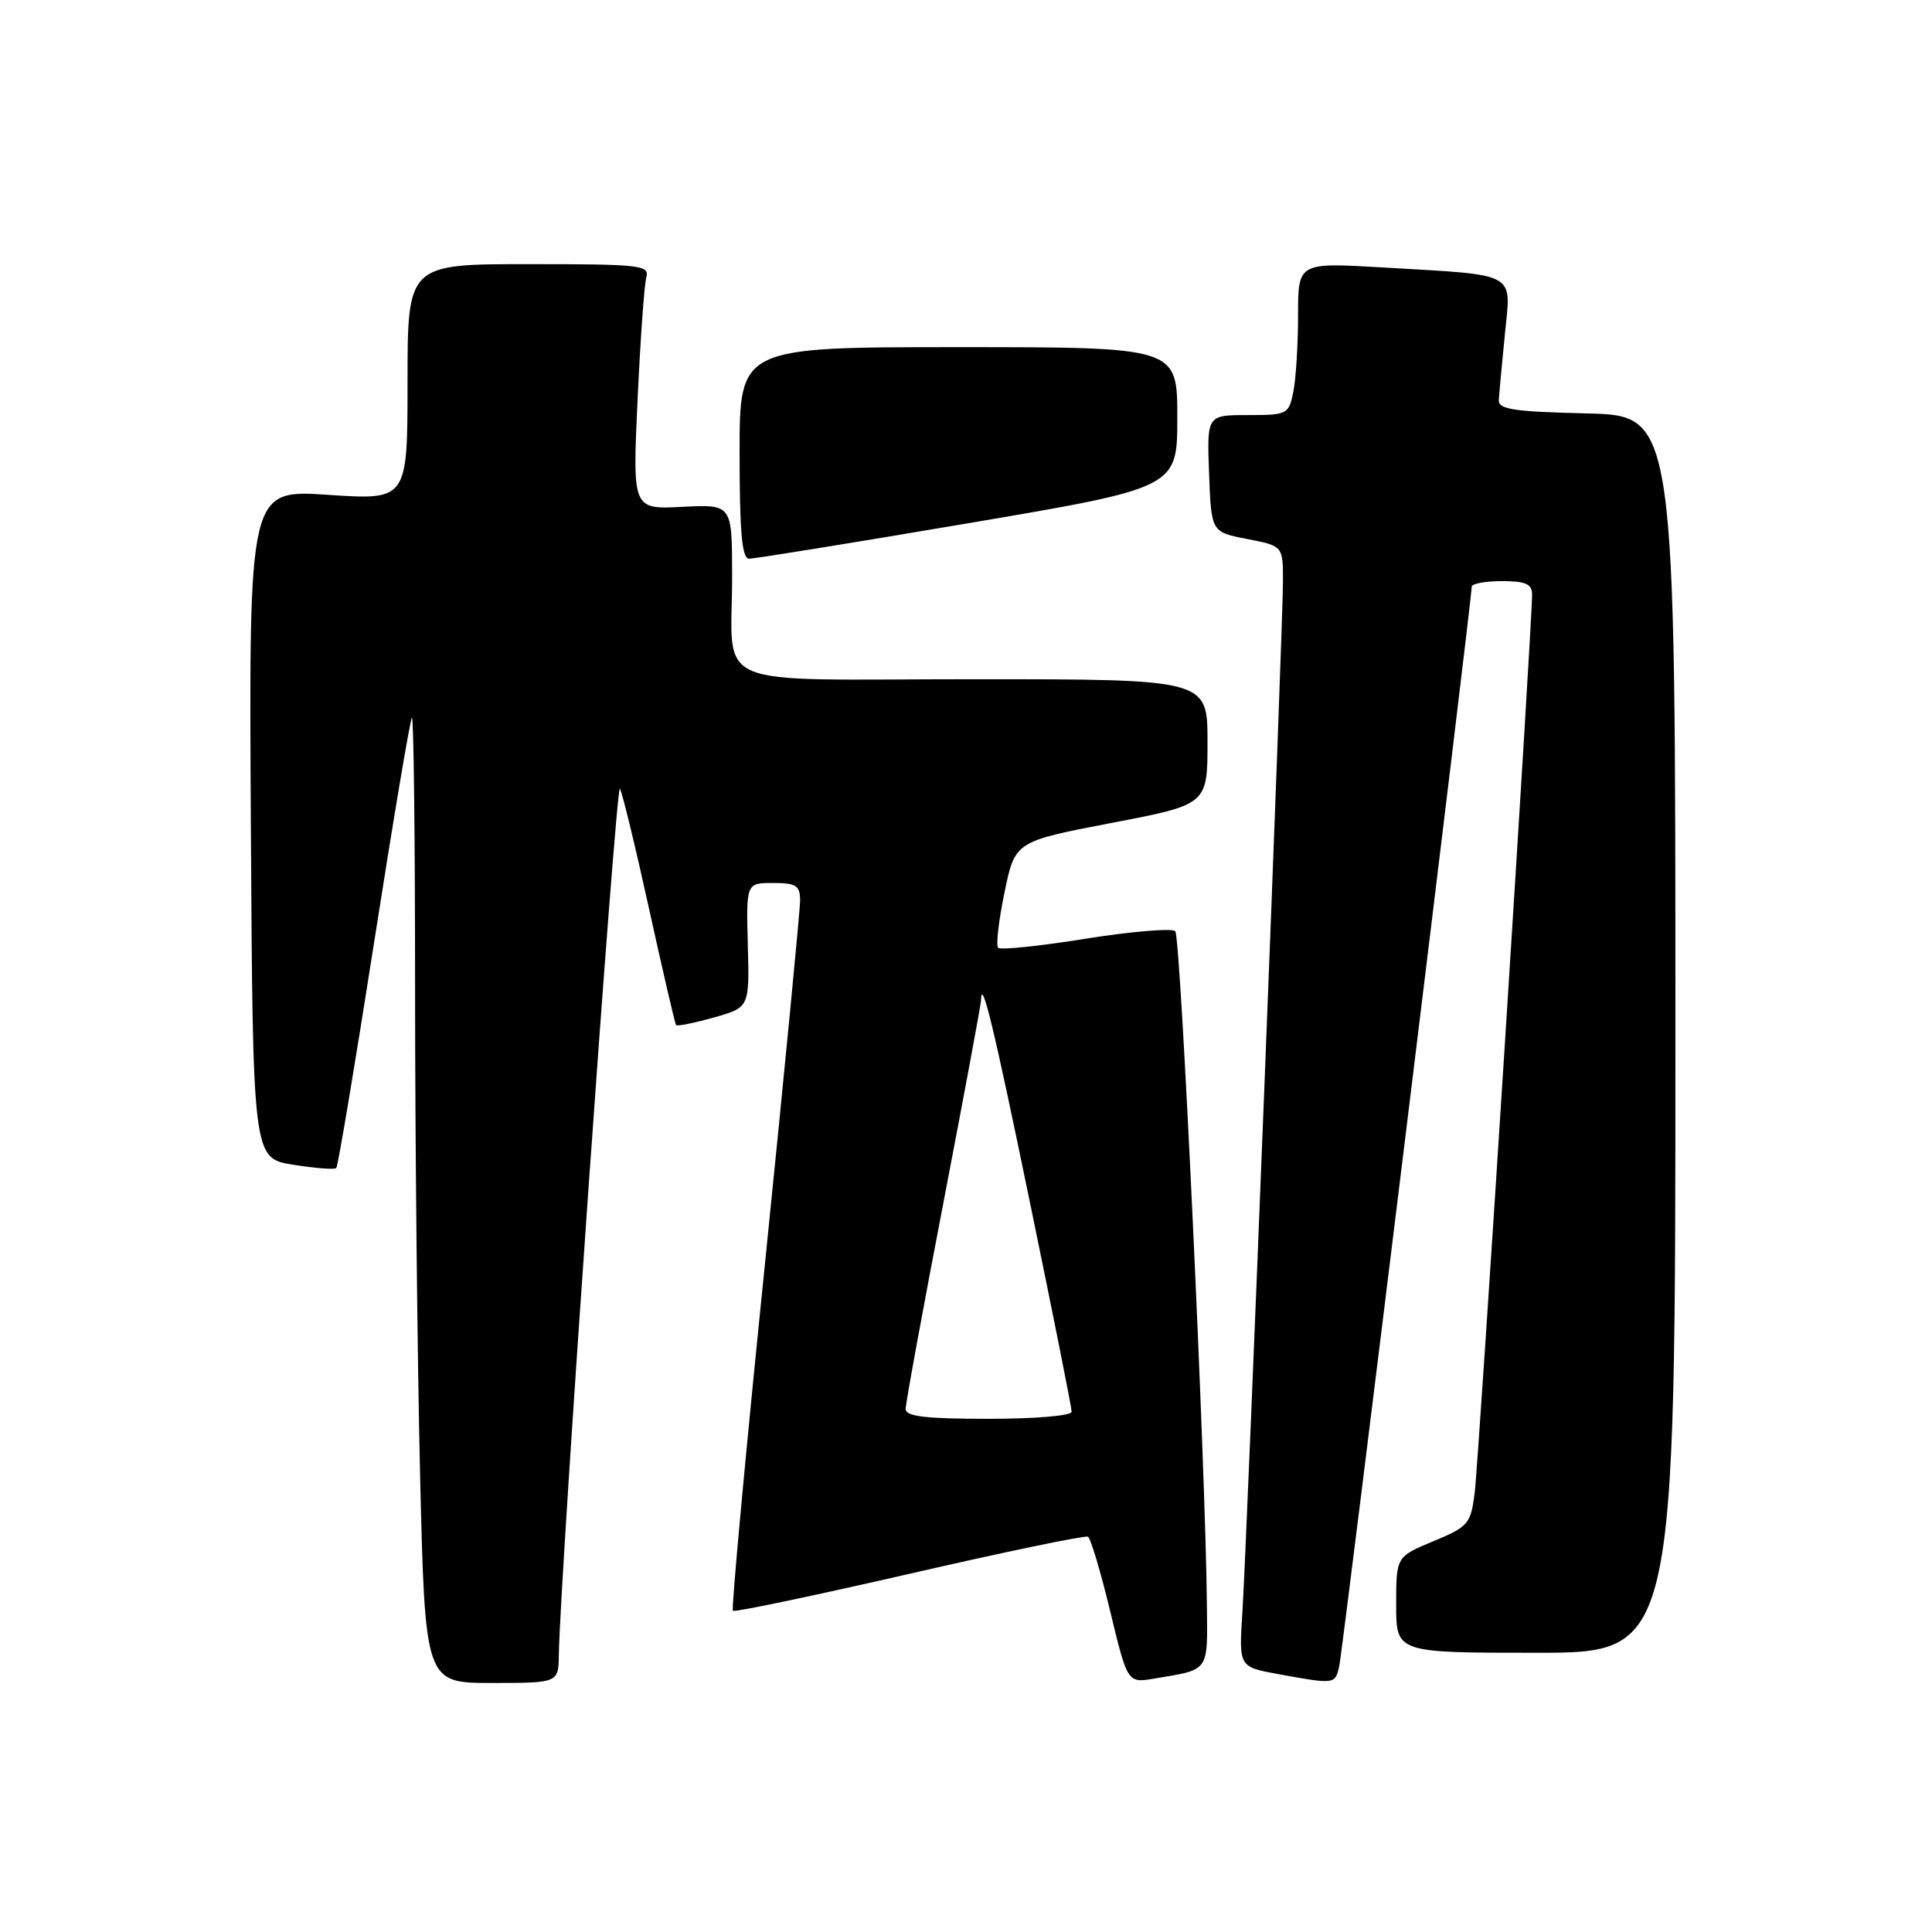 <?xml version="1.0" encoding="UTF-8" standalone="no"?>
<!DOCTYPE svg PUBLIC "-//W3C//DTD SVG 1.1//EN" "http://www.w3.org/Graphics/SVG/1.1/DTD/svg11.dtd" >
<svg xmlns="http://www.w3.org/2000/svg" xmlns:xlink="http://www.w3.org/1999/xlink" version="1.1" viewBox="0 0 256 256">
 <g >
 <path fill="currentColor"
d=" M 74.05 219.25 C 74.20 209.05 81.63 103.63 82.14 104.50 C 82.46 105.05 84.21 112.25 86.02 120.50 C 87.84 128.75 89.44 135.65 89.58 135.83 C 89.72 136.01 91.96 135.56 94.57 134.83 C 99.31 133.49 99.31 133.49 99.09 125.24 C 98.87 117.00 98.87 117.00 102.44 117.00 C 105.46 117.00 106.00 117.34 106.02 119.25 C 106.03 120.49 103.94 142.10 101.38 167.27 C 98.81 192.45 96.89 213.22 97.11 213.44 C 97.32 213.65 107.85 211.44 120.50 208.54 C 133.15 205.63 143.80 203.42 144.16 203.62 C 144.52 203.83 145.85 208.28 147.11 213.51 C 149.40 223.02 149.40 223.02 152.95 222.42 C 160.33 221.18 160.01 221.64 159.92 212.68 C 159.75 194.38 156.45 124.11 155.73 123.39 C 155.30 122.97 149.97 123.41 143.88 124.38 C 137.80 125.36 132.56 125.90 132.26 125.59 C 131.95 125.28 132.33 121.98 133.10 118.26 C 134.50 111.50 134.50 111.50 147.25 109.05 C 160.00 106.61 160.00 106.61 160.00 98.30 C 160.00 90.00 160.00 90.00 129.12 90.00 C 93.24 90.00 97.04 91.64 97.01 76.16 C 97.00 66.83 97.00 66.83 90.41 67.16 C 83.81 67.50 83.81 67.50 84.48 53.00 C 84.85 45.02 85.37 37.71 85.64 36.75 C 86.10 35.14 84.89 35.00 70.07 35.00 C 54.00 35.00 54.00 35.00 54.00 50.64 C 54.00 66.27 54.00 66.27 43.49 65.57 C 32.98 64.86 32.98 64.86 33.24 109.17 C 33.50 153.48 33.50 153.48 38.83 154.33 C 41.76 154.80 44.34 155.00 44.56 154.77 C 44.78 154.55 47.03 141.13 49.56 124.94 C 52.09 108.75 54.35 95.32 54.58 95.09 C 54.81 94.86 55.00 111.05 55.00 131.08 C 55.00 151.11 55.30 179.99 55.66 195.25 C 56.32 223.00 56.32 223.00 65.16 223.00 C 74.00 223.00 74.00 223.00 74.05 219.25 Z  M 177.46 220.75 C 177.93 218.63 195.02 79.36 195.01 77.75 C 195.00 77.34 196.80 77.00 199.00 77.00 C 202.14 77.00 203.00 77.38 203.01 78.75 C 203.04 82.41 195.93 193.71 195.40 197.84 C 194.88 201.92 194.57 202.29 189.93 204.22 C 185.00 206.27 185.00 206.27 185.00 212.63 C 185.00 219.00 185.00 219.00 203.50 219.00 C 222.00 219.00 222.00 219.00 222.00 137.03 C 222.00 55.06 222.00 55.06 210.25 54.78 C 200.55 54.55 198.52 54.24 198.60 53.00 C 198.65 52.17 199.01 48.28 199.40 44.34 C 200.23 35.90 201.34 36.51 183.25 35.44 C 172.00 34.78 172.00 34.78 172.00 41.77 C 172.00 45.61 171.72 50.16 171.38 51.88 C 170.77 54.91 170.60 55.00 165.33 55.00 C 159.92 55.00 159.92 55.00 160.21 62.75 C 160.50 70.50 160.50 70.50 165.25 71.42 C 170.00 72.34 170.00 72.34 170.00 77.01 C 170.00 82.97 165.23 204.11 164.62 213.69 C 164.16 220.87 164.16 220.87 169.33 221.82 C 176.90 223.20 176.92 223.20 177.46 220.75 Z  M 128.25 69.34 C 156.00 64.63 156.00 64.63 156.00 55.32 C 156.00 46.00 156.00 46.00 127.00 46.00 C 98.00 46.00 98.00 46.00 98.00 60.00 C 98.00 70.52 98.31 74.01 99.25 74.03 C 99.94 74.04 112.99 71.93 128.25 69.34 Z  M 120.00 186.70 C 120.00 185.98 122.24 173.72 124.99 159.45 C 127.73 145.18 129.98 133.09 129.99 132.58 C 130.04 129.28 131.63 135.83 136.48 159.37 C 139.52 174.08 142.00 186.54 142.00 187.06 C 142.00 187.59 137.23 188.00 131.00 188.00 C 122.64 188.00 120.00 187.69 120.00 186.70 Z "/>
</g>
</svg>